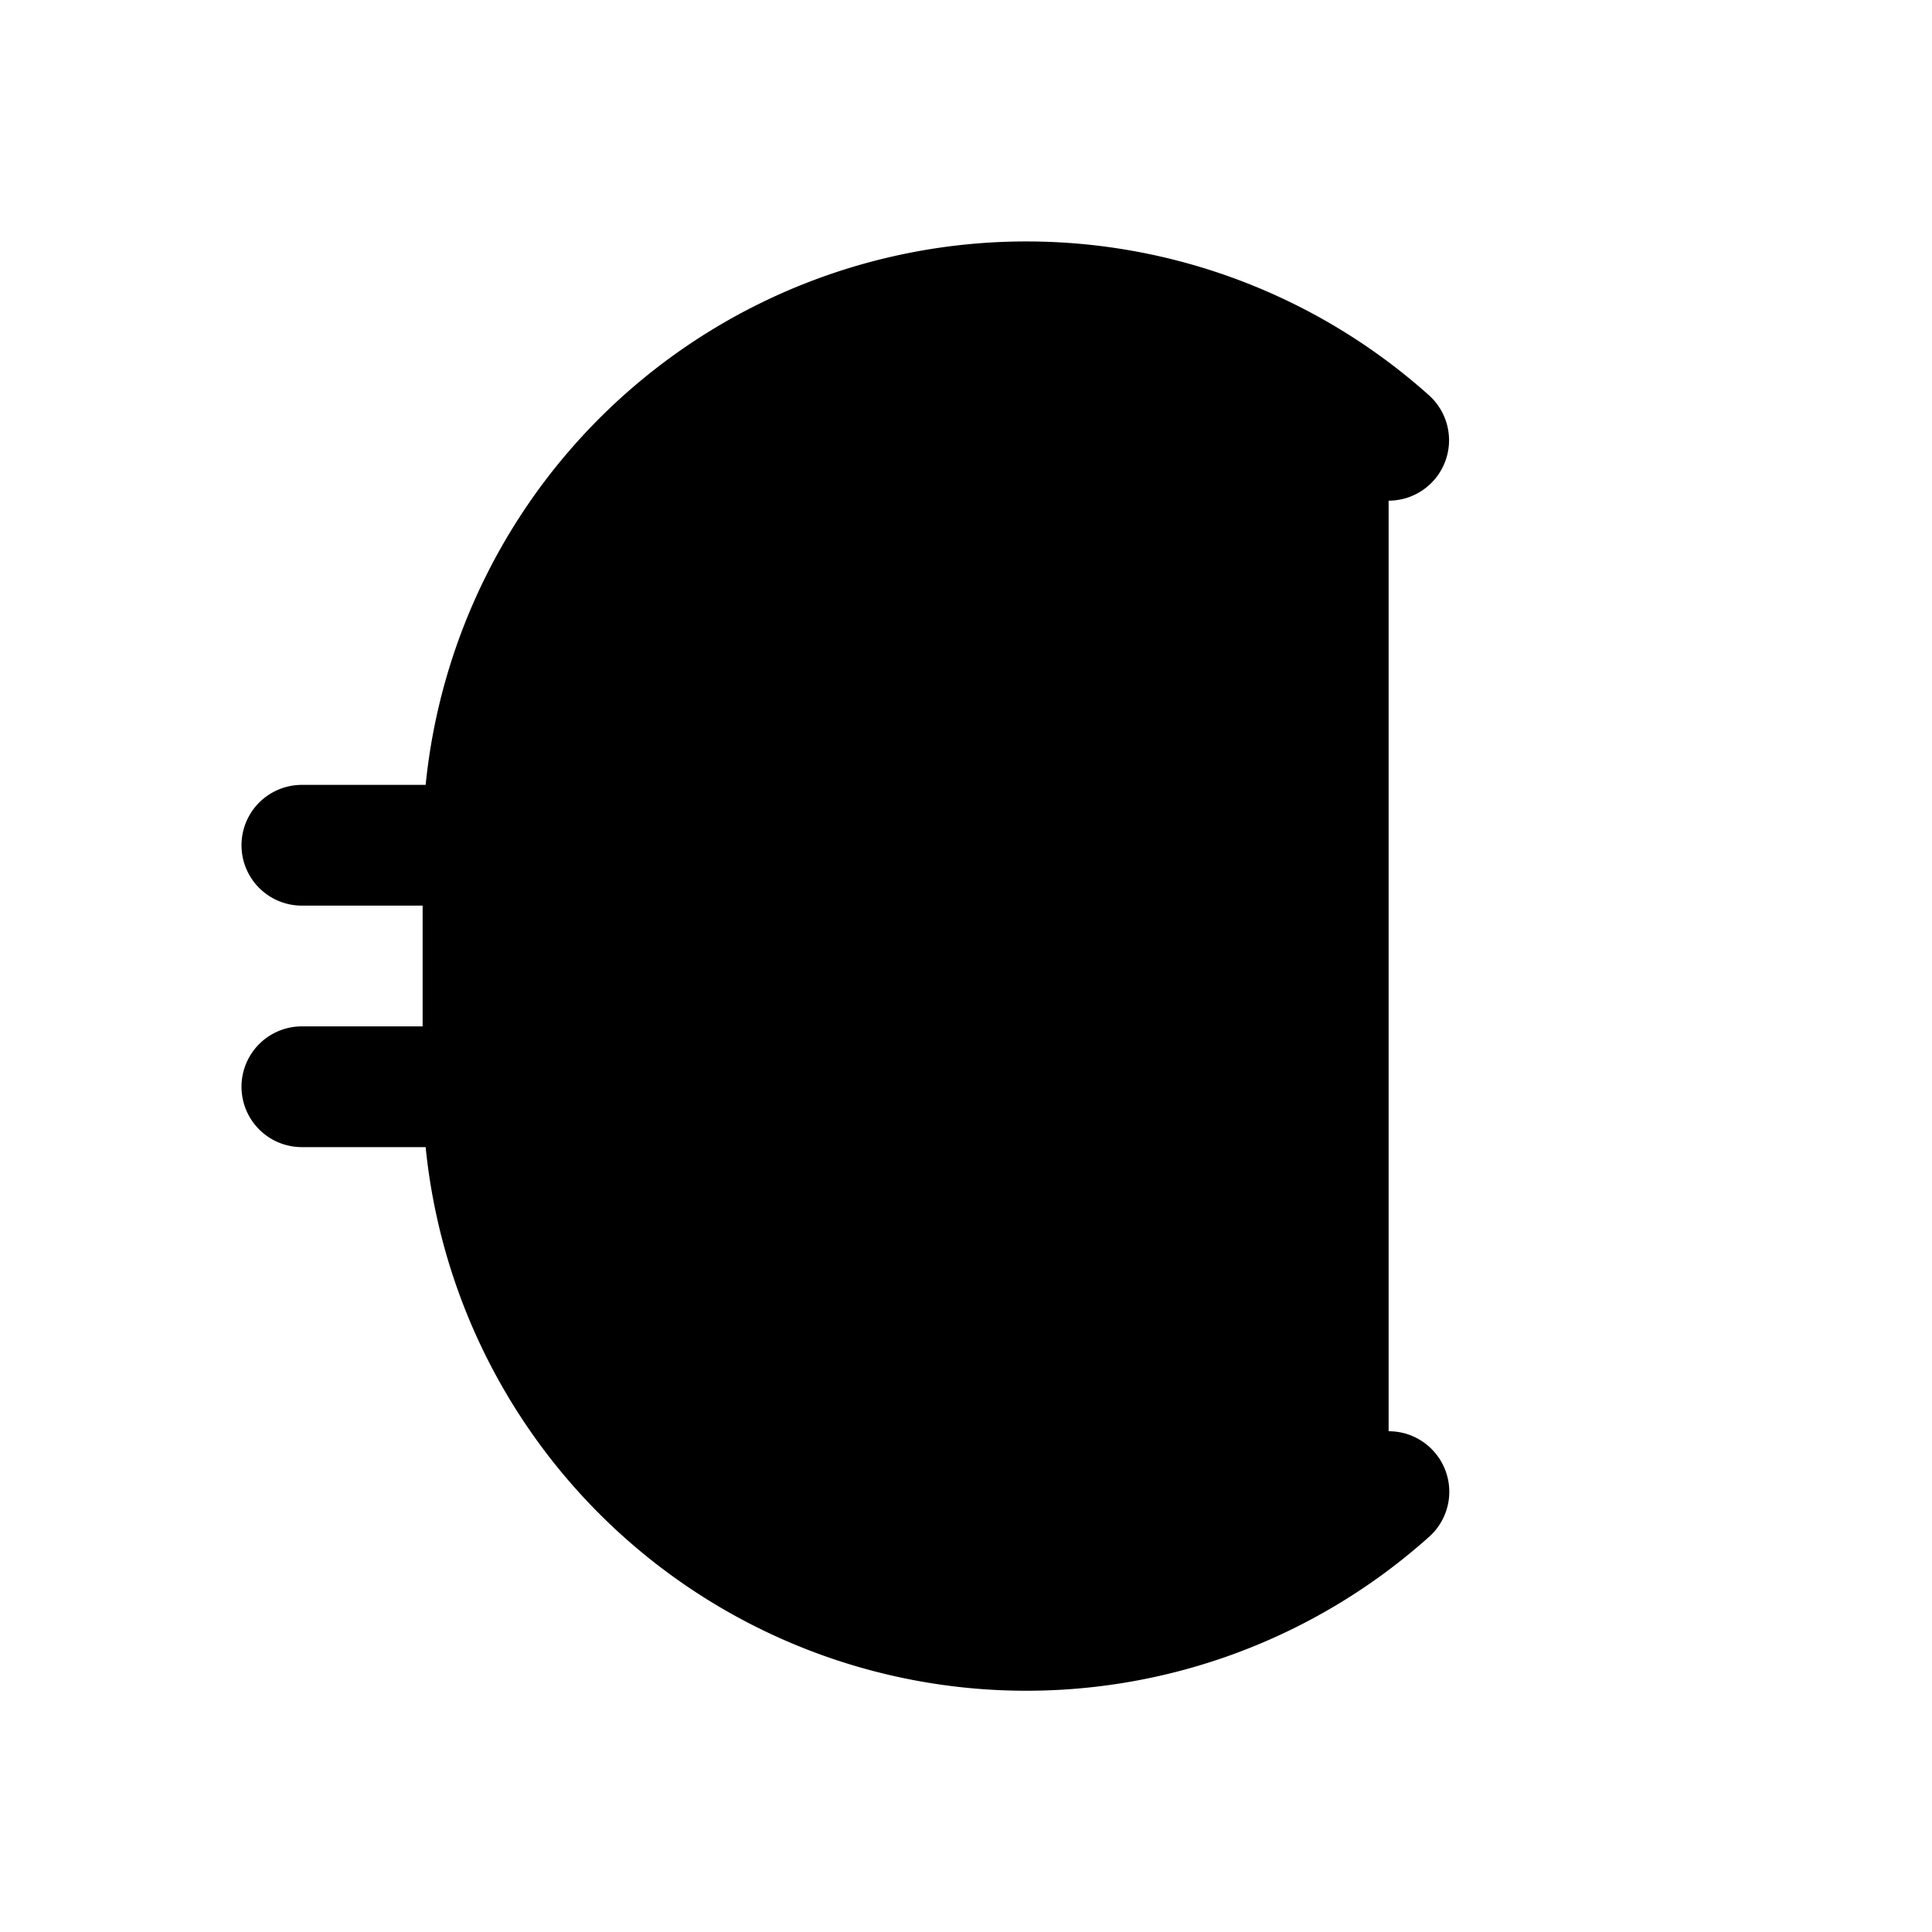 <svg xmlns="http://www.w3.org/2000/svg" width="24" height="24" viewBox="0 0 256 256">
    <path d="M184,58.33V197.67A72,72,0,0,1,64,144V112A72,72,0,0,1,184,58.33Z" class="pr-icon-duotone-secondary"/>
    <path d="M190,192.33a8,8,0,0,1-.63,11.3A80,80,0,0,1,56.4,152H40a8,8,0,0,1,0-16H56V120H40a8,8,0,0,1,0-16H56.4A80,80,0,0,1,189.34,52.37,8,8,0,0,1,178.66,64.3,64,64,0,0,0,72.52,104H136a8,8,0,0,1,0,16H72v16h48a8,8,0,0,1,0,16H72.52a64,64,0,0,0,106.14,39.71A8,8,0,0,1,190,192.33Z"/>
</svg>